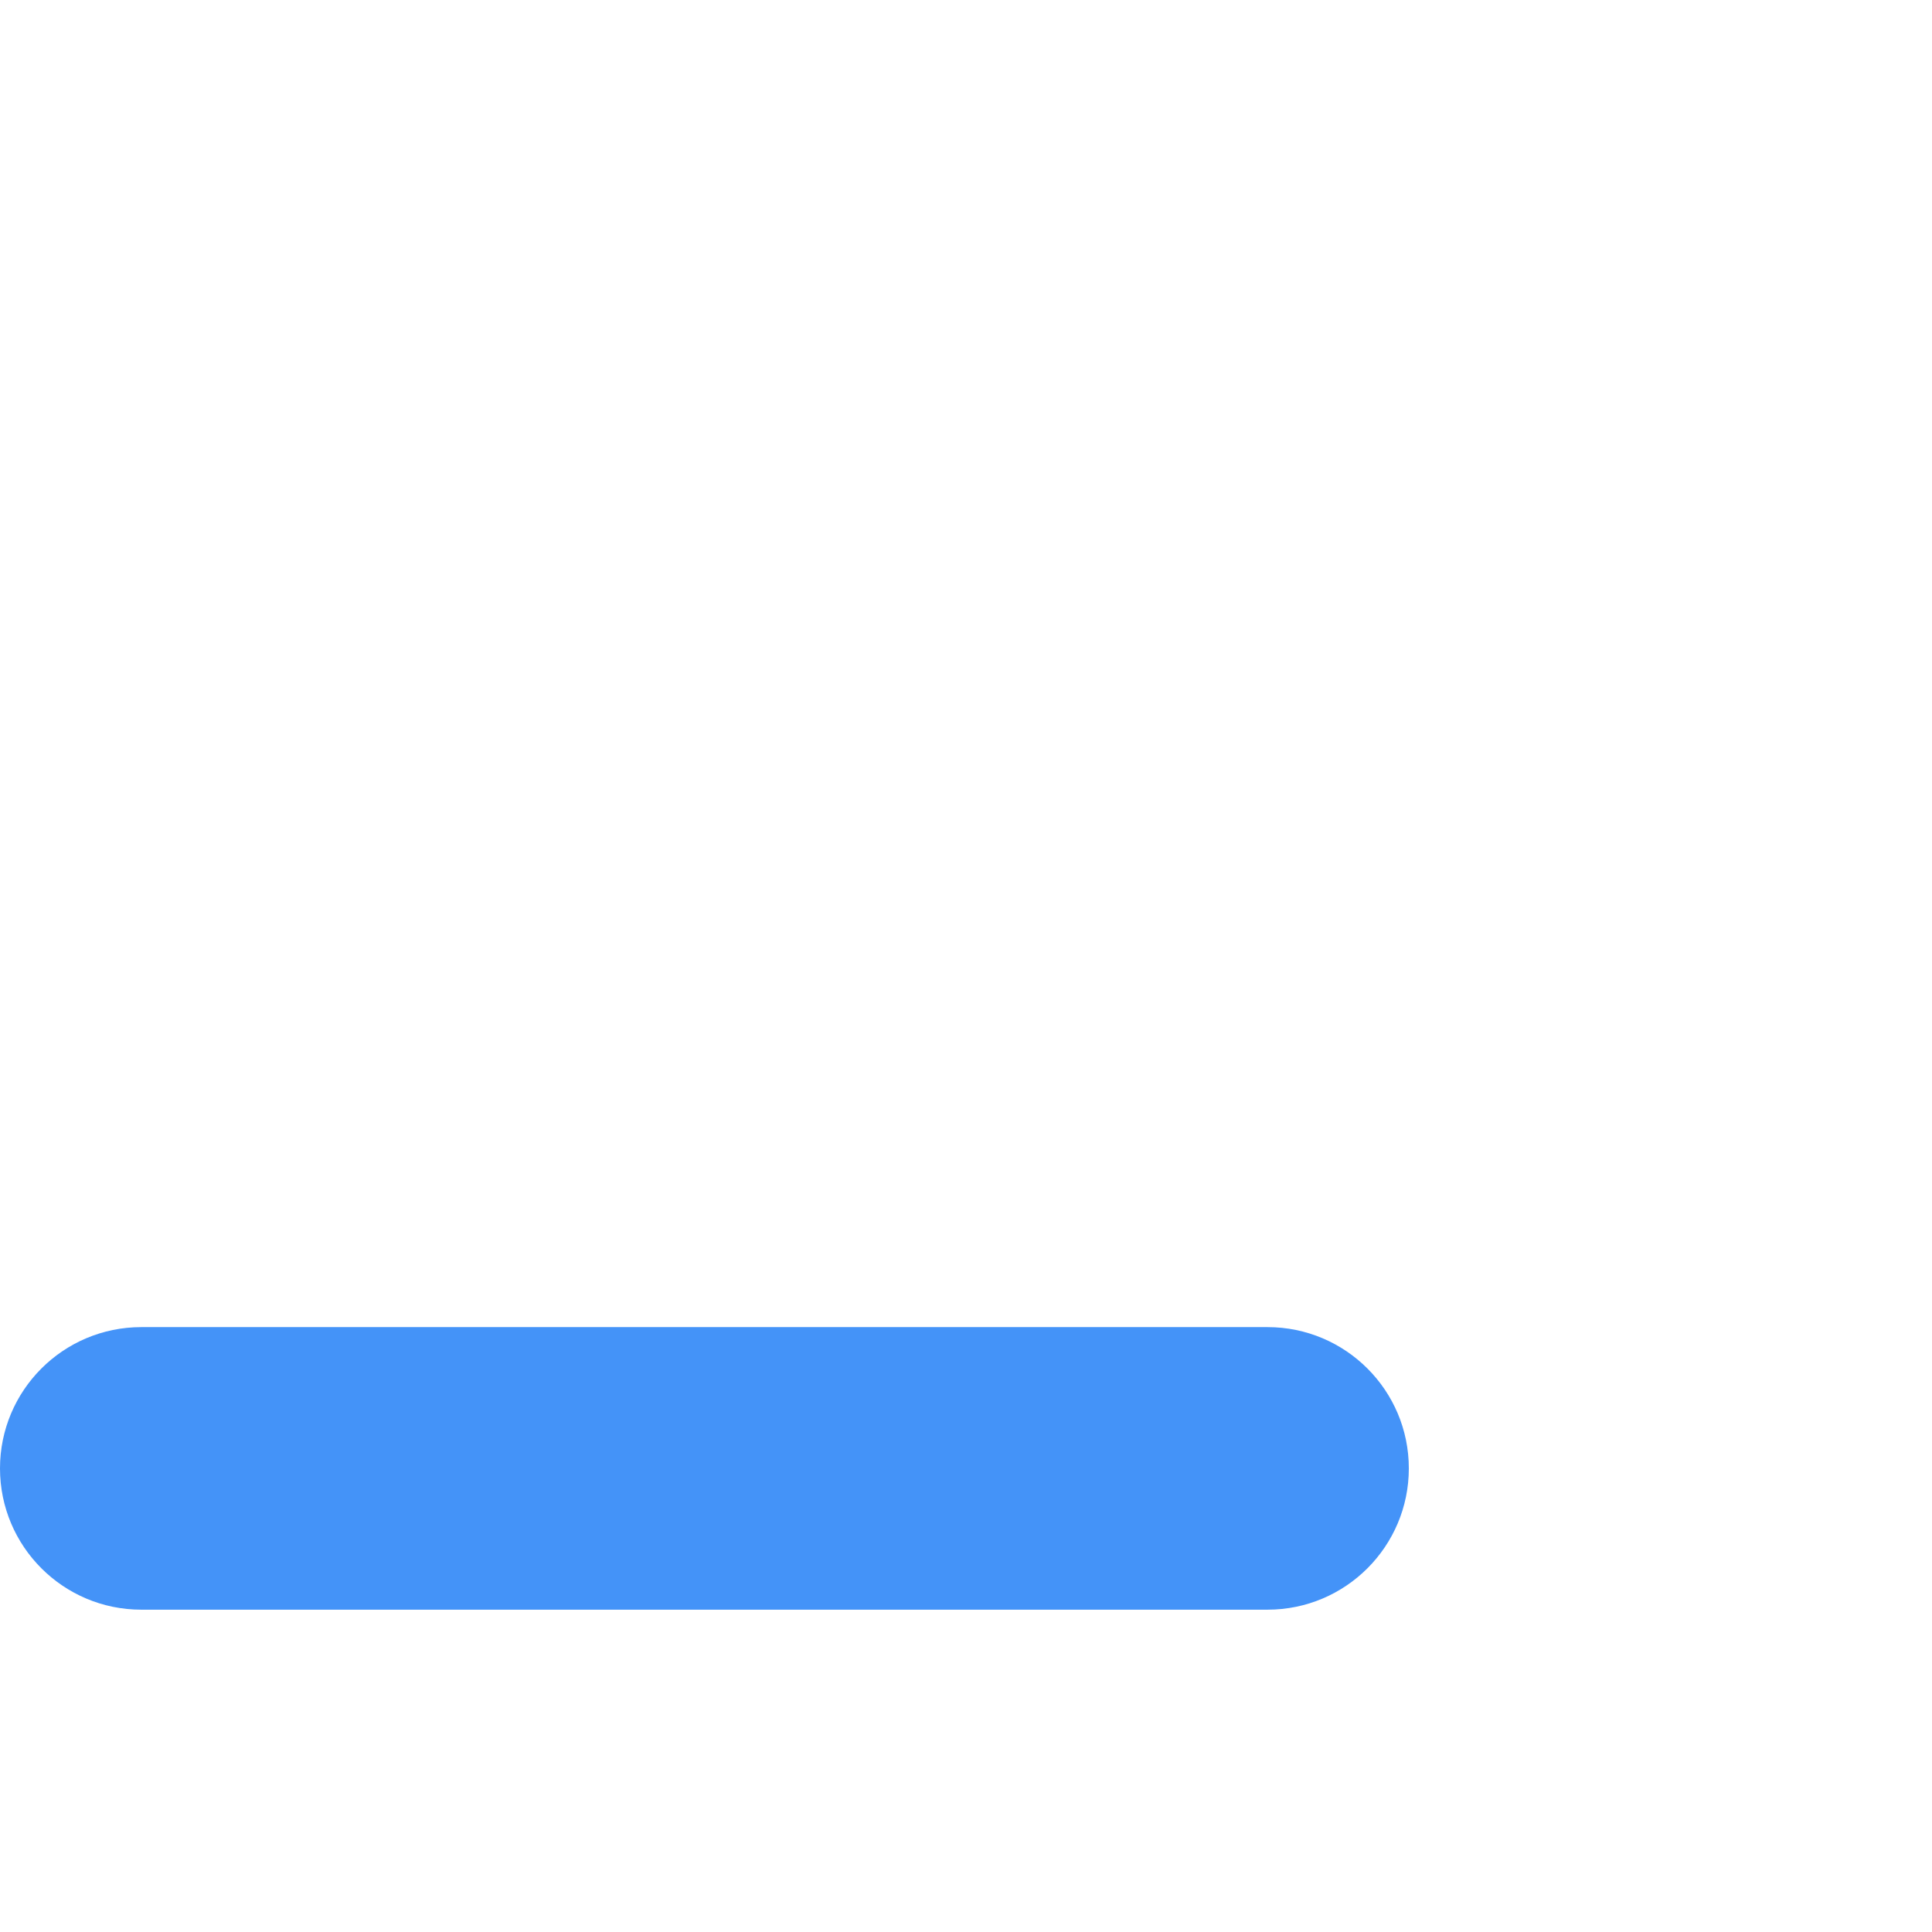 <svg xmlns="http://www.w3.org/2000/svg" viewBox="0 0 24 24" fill="#4493f8"><path d="m15.746,19.996H1.755c-.969,0-1.755-.786-1.755-1.755h0c0-.969.786-1.755,1.755-1.755h13.991c.969,0,1.755.786,1.755,1.755h0c0,.969-.786,1.755-1.755,1.755Z"/></svg>